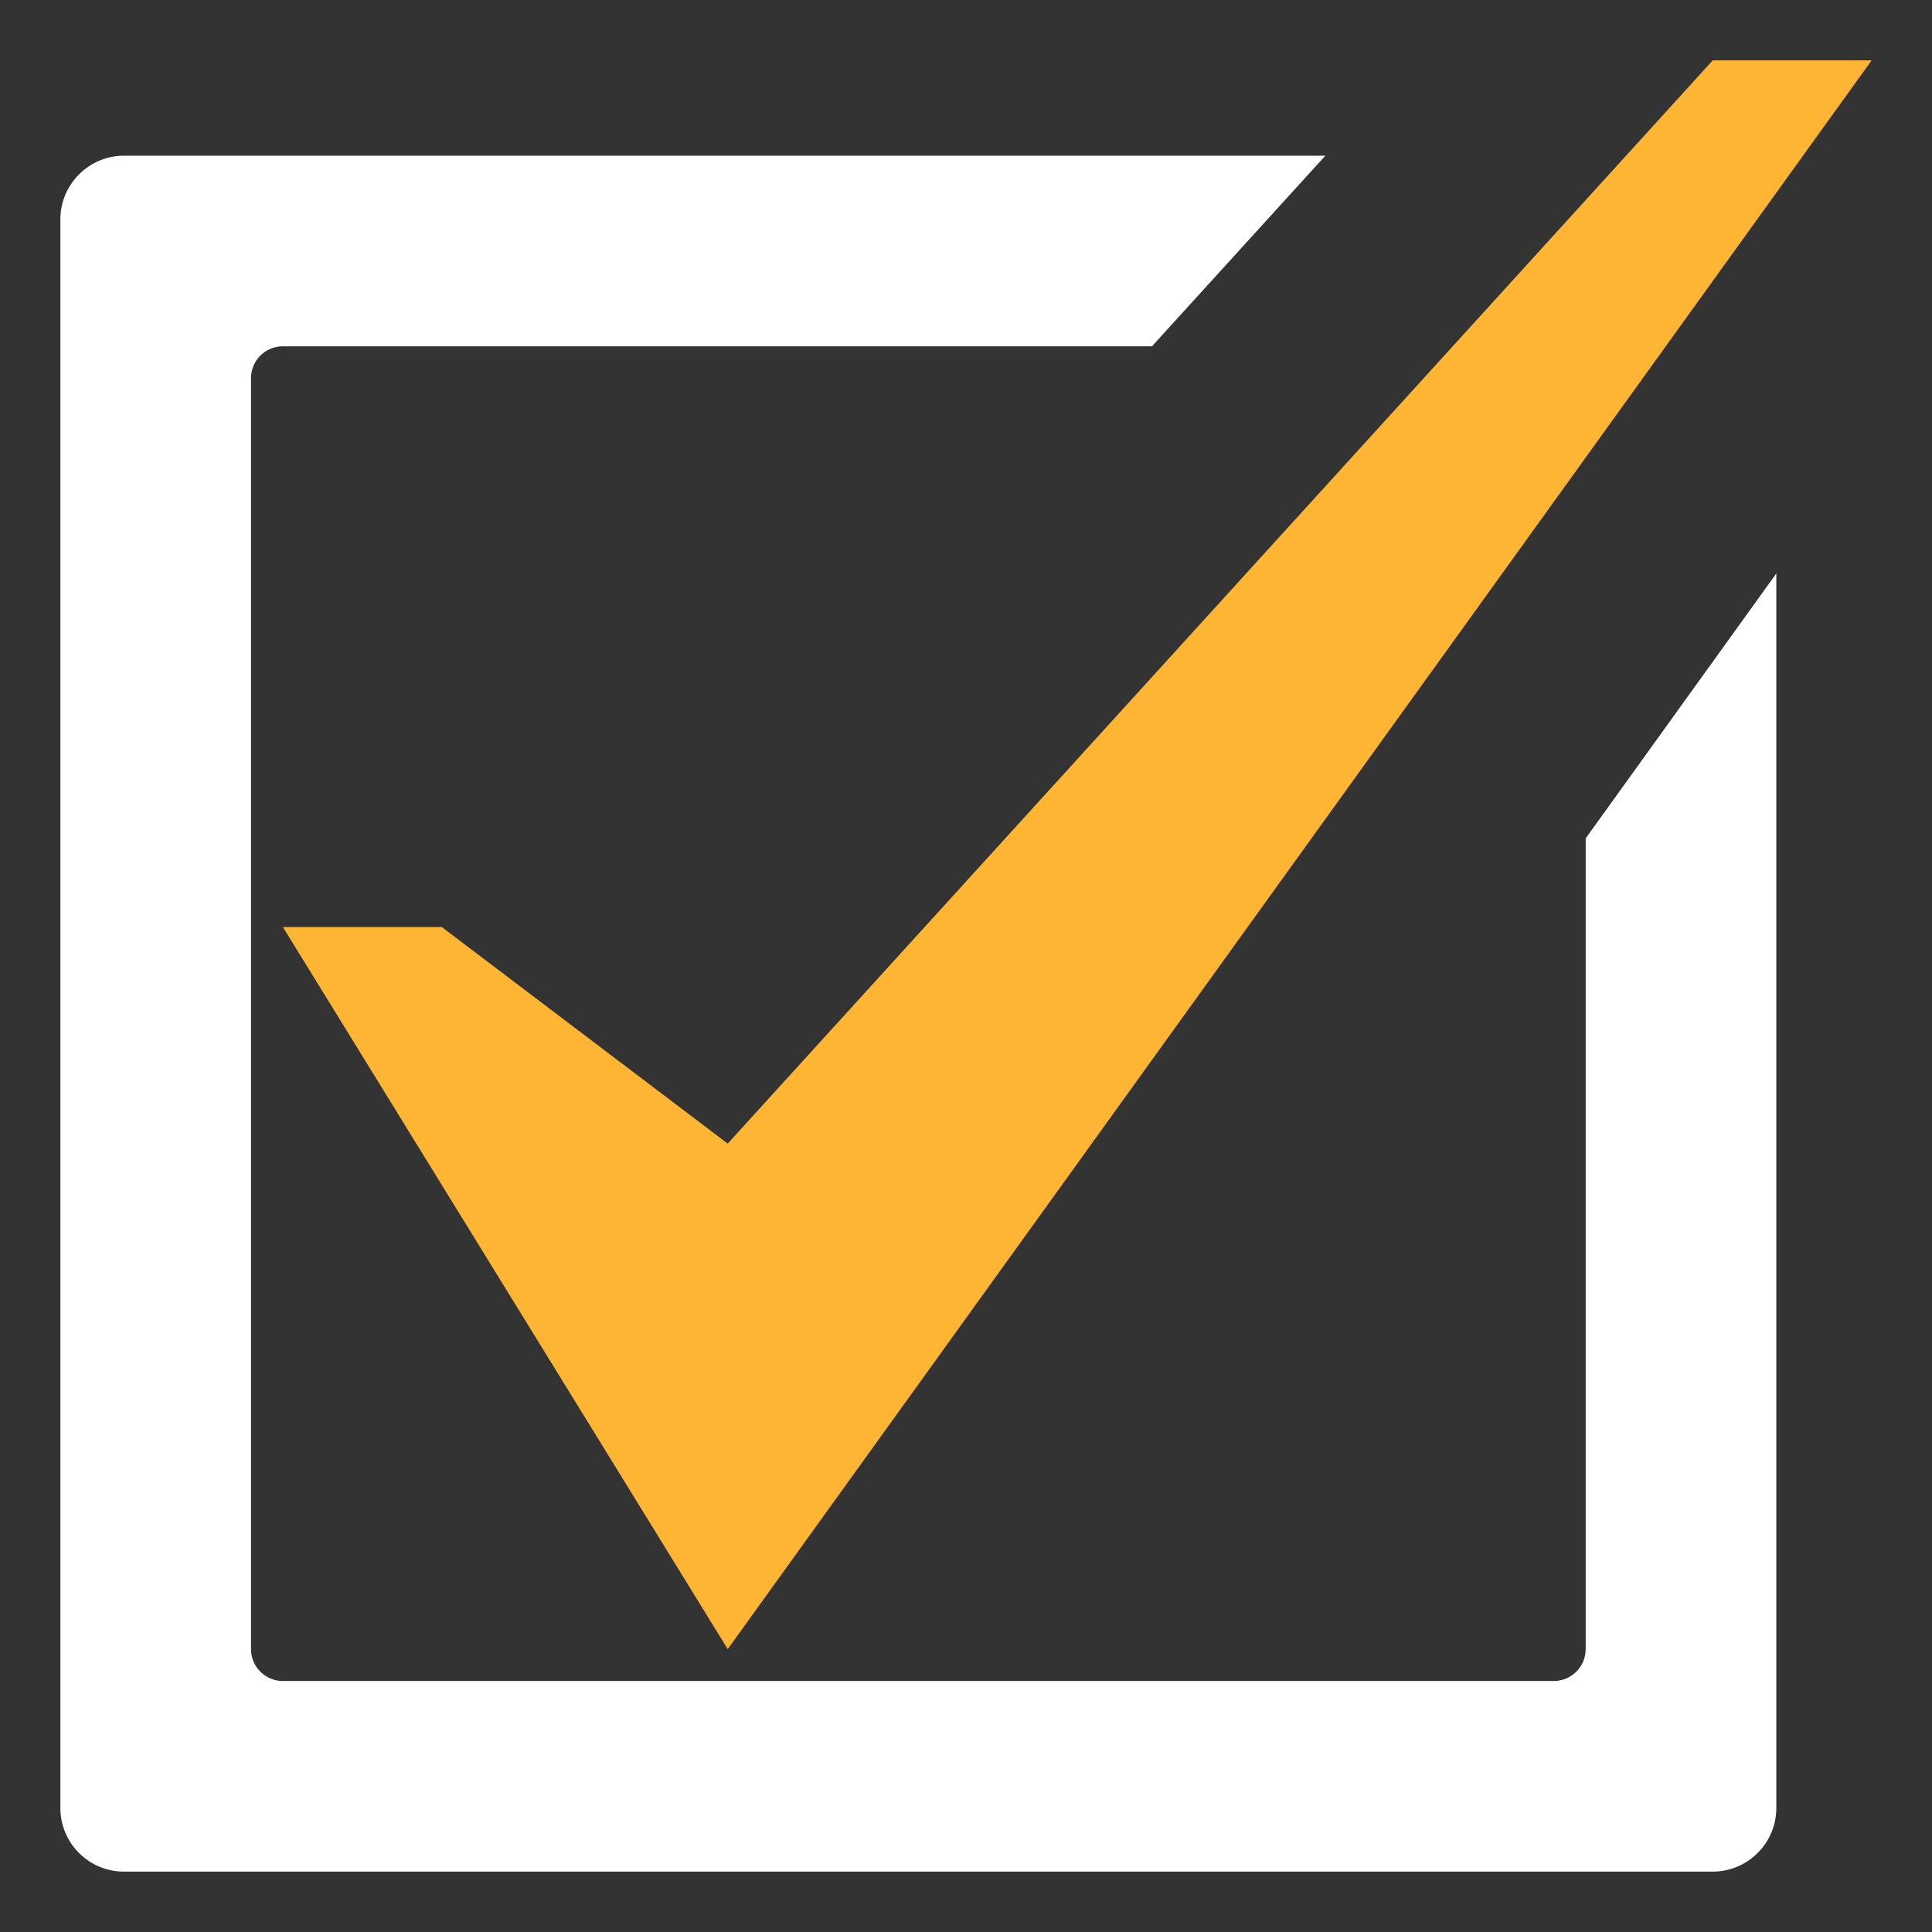 <svg width="12" height="12" viewBox="0 0 12 12" fill="none"
    xmlns="http://www.w3.org/2000/svg">
    <rect x="0" y="0" width="12" height="12" fill="#333333" stroke="none"/>
    <path d="M2.744 5.758H1.757L4.52 10.243L11.625 0.375H10.638L4.52 7.103L2.744 5.758Z" fill="#FDB533"/>
    <path d="M9.849 10.243C9.849 10.352 9.76 10.441 9.651 10.441H1.756C1.704 10.441 1.654 10.42 1.617 10.383C1.58 10.346 1.559 10.296 1.559 10.243V2.349C1.559 2.239 1.648 2.151 1.756 2.151H7.155L8.232 0.967H0.77C0.665 0.967 0.565 1.009 0.491 1.083C0.417 1.157 0.375 1.257 0.375 1.362V11.23C0.375 11.448 0.552 11.625 0.77 11.625H10.638C10.69 11.625 10.741 11.615 10.789 11.595C10.837 11.575 10.88 11.546 10.917 11.509C10.954 11.473 10.983 11.429 11.003 11.381C11.023 11.334 11.033 11.282 11.033 11.23V3.562L9.849 5.207V10.243Z" fill="white"/>
</svg>
